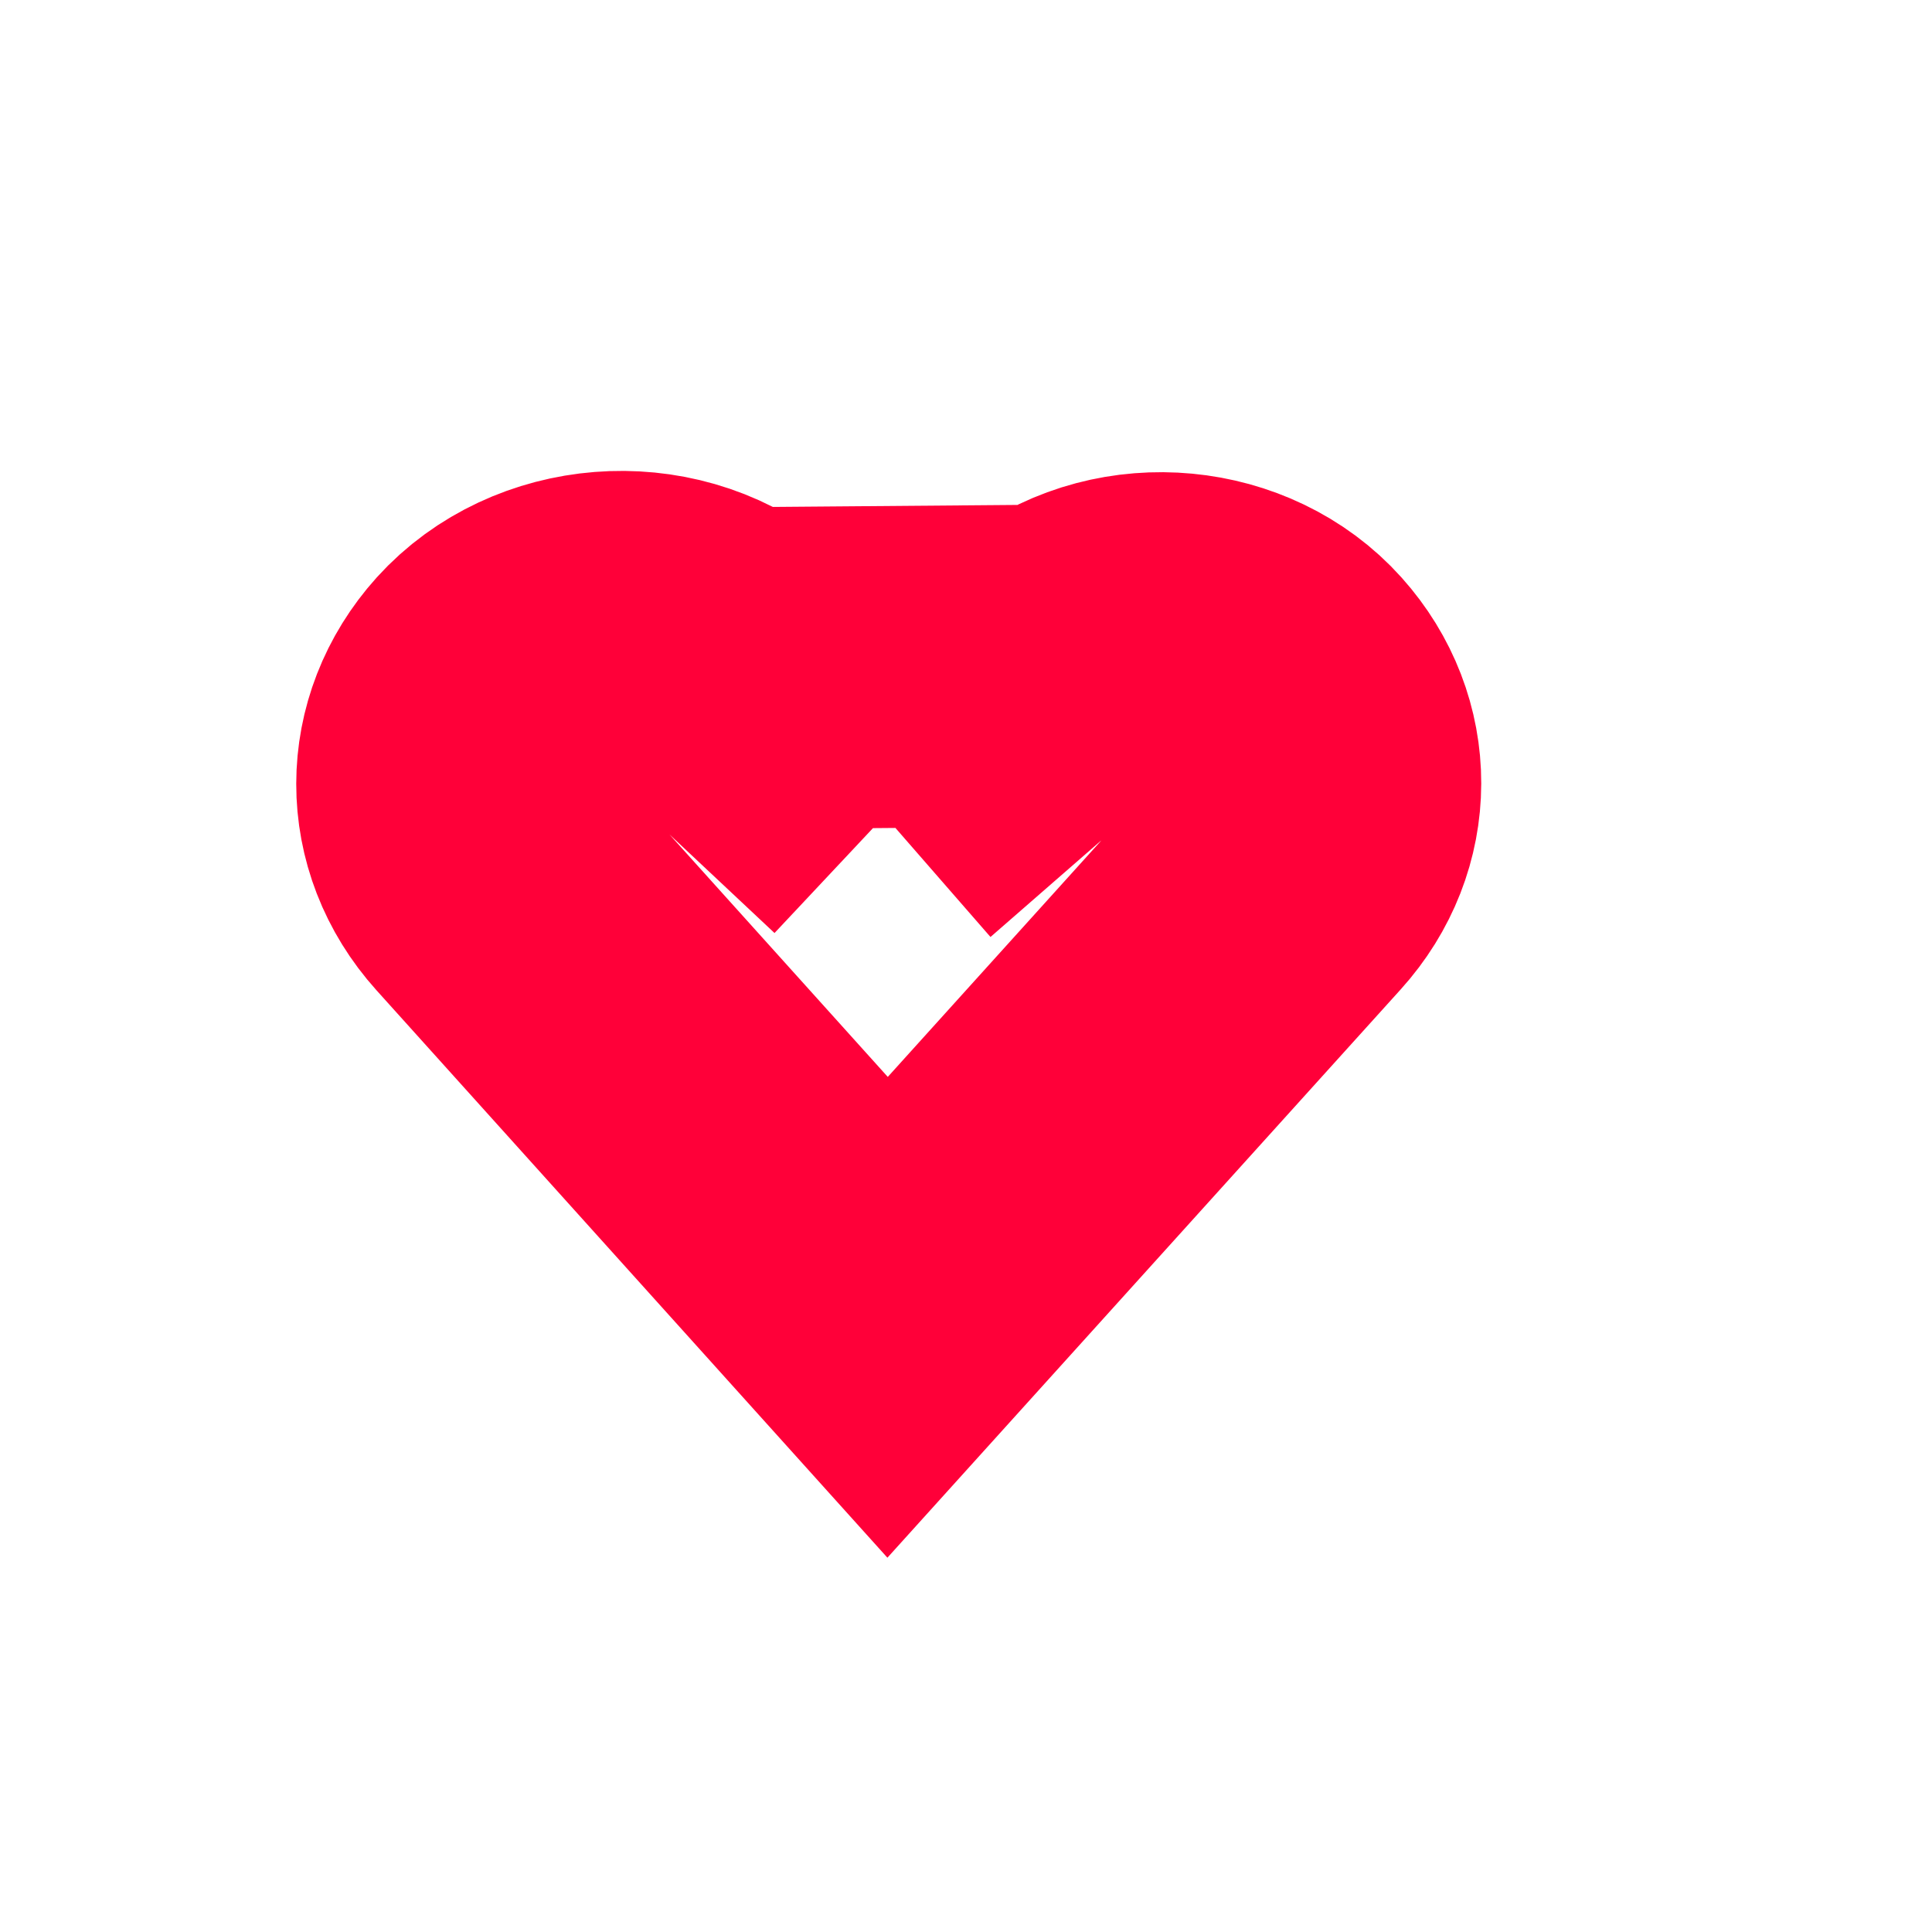 <svg width="12" height="12" viewBox="0 0 12 12" fill="none" xmlns="http://www.w3.org/2000/svg">
<path d="M4.52 4.151L4.52 4.151C4.088 3.807 3.436 3.866 3.082 4.257C2.76 4.615 2.759 5.123 3.081 5.481L5.513 8.182L7.958 5.475C8.28 5.119 8.281 4.612 7.961 4.255C7.63 3.885 7.015 3.819 6.595 4.134L4.52 4.151ZM4.52 4.151C4.642 4.248 4.746 4.34 4.835 4.425L5.495 5.066M4.52 4.151L5.495 5.066M5.495 5.066L6.189 4.461M5.495 5.066L6.189 4.461M6.189 4.461C6.302 4.362 6.437 4.253 6.595 4.134L6.189 4.461Z" stroke="#FF0039" stroke-width="2"/>
</svg>

